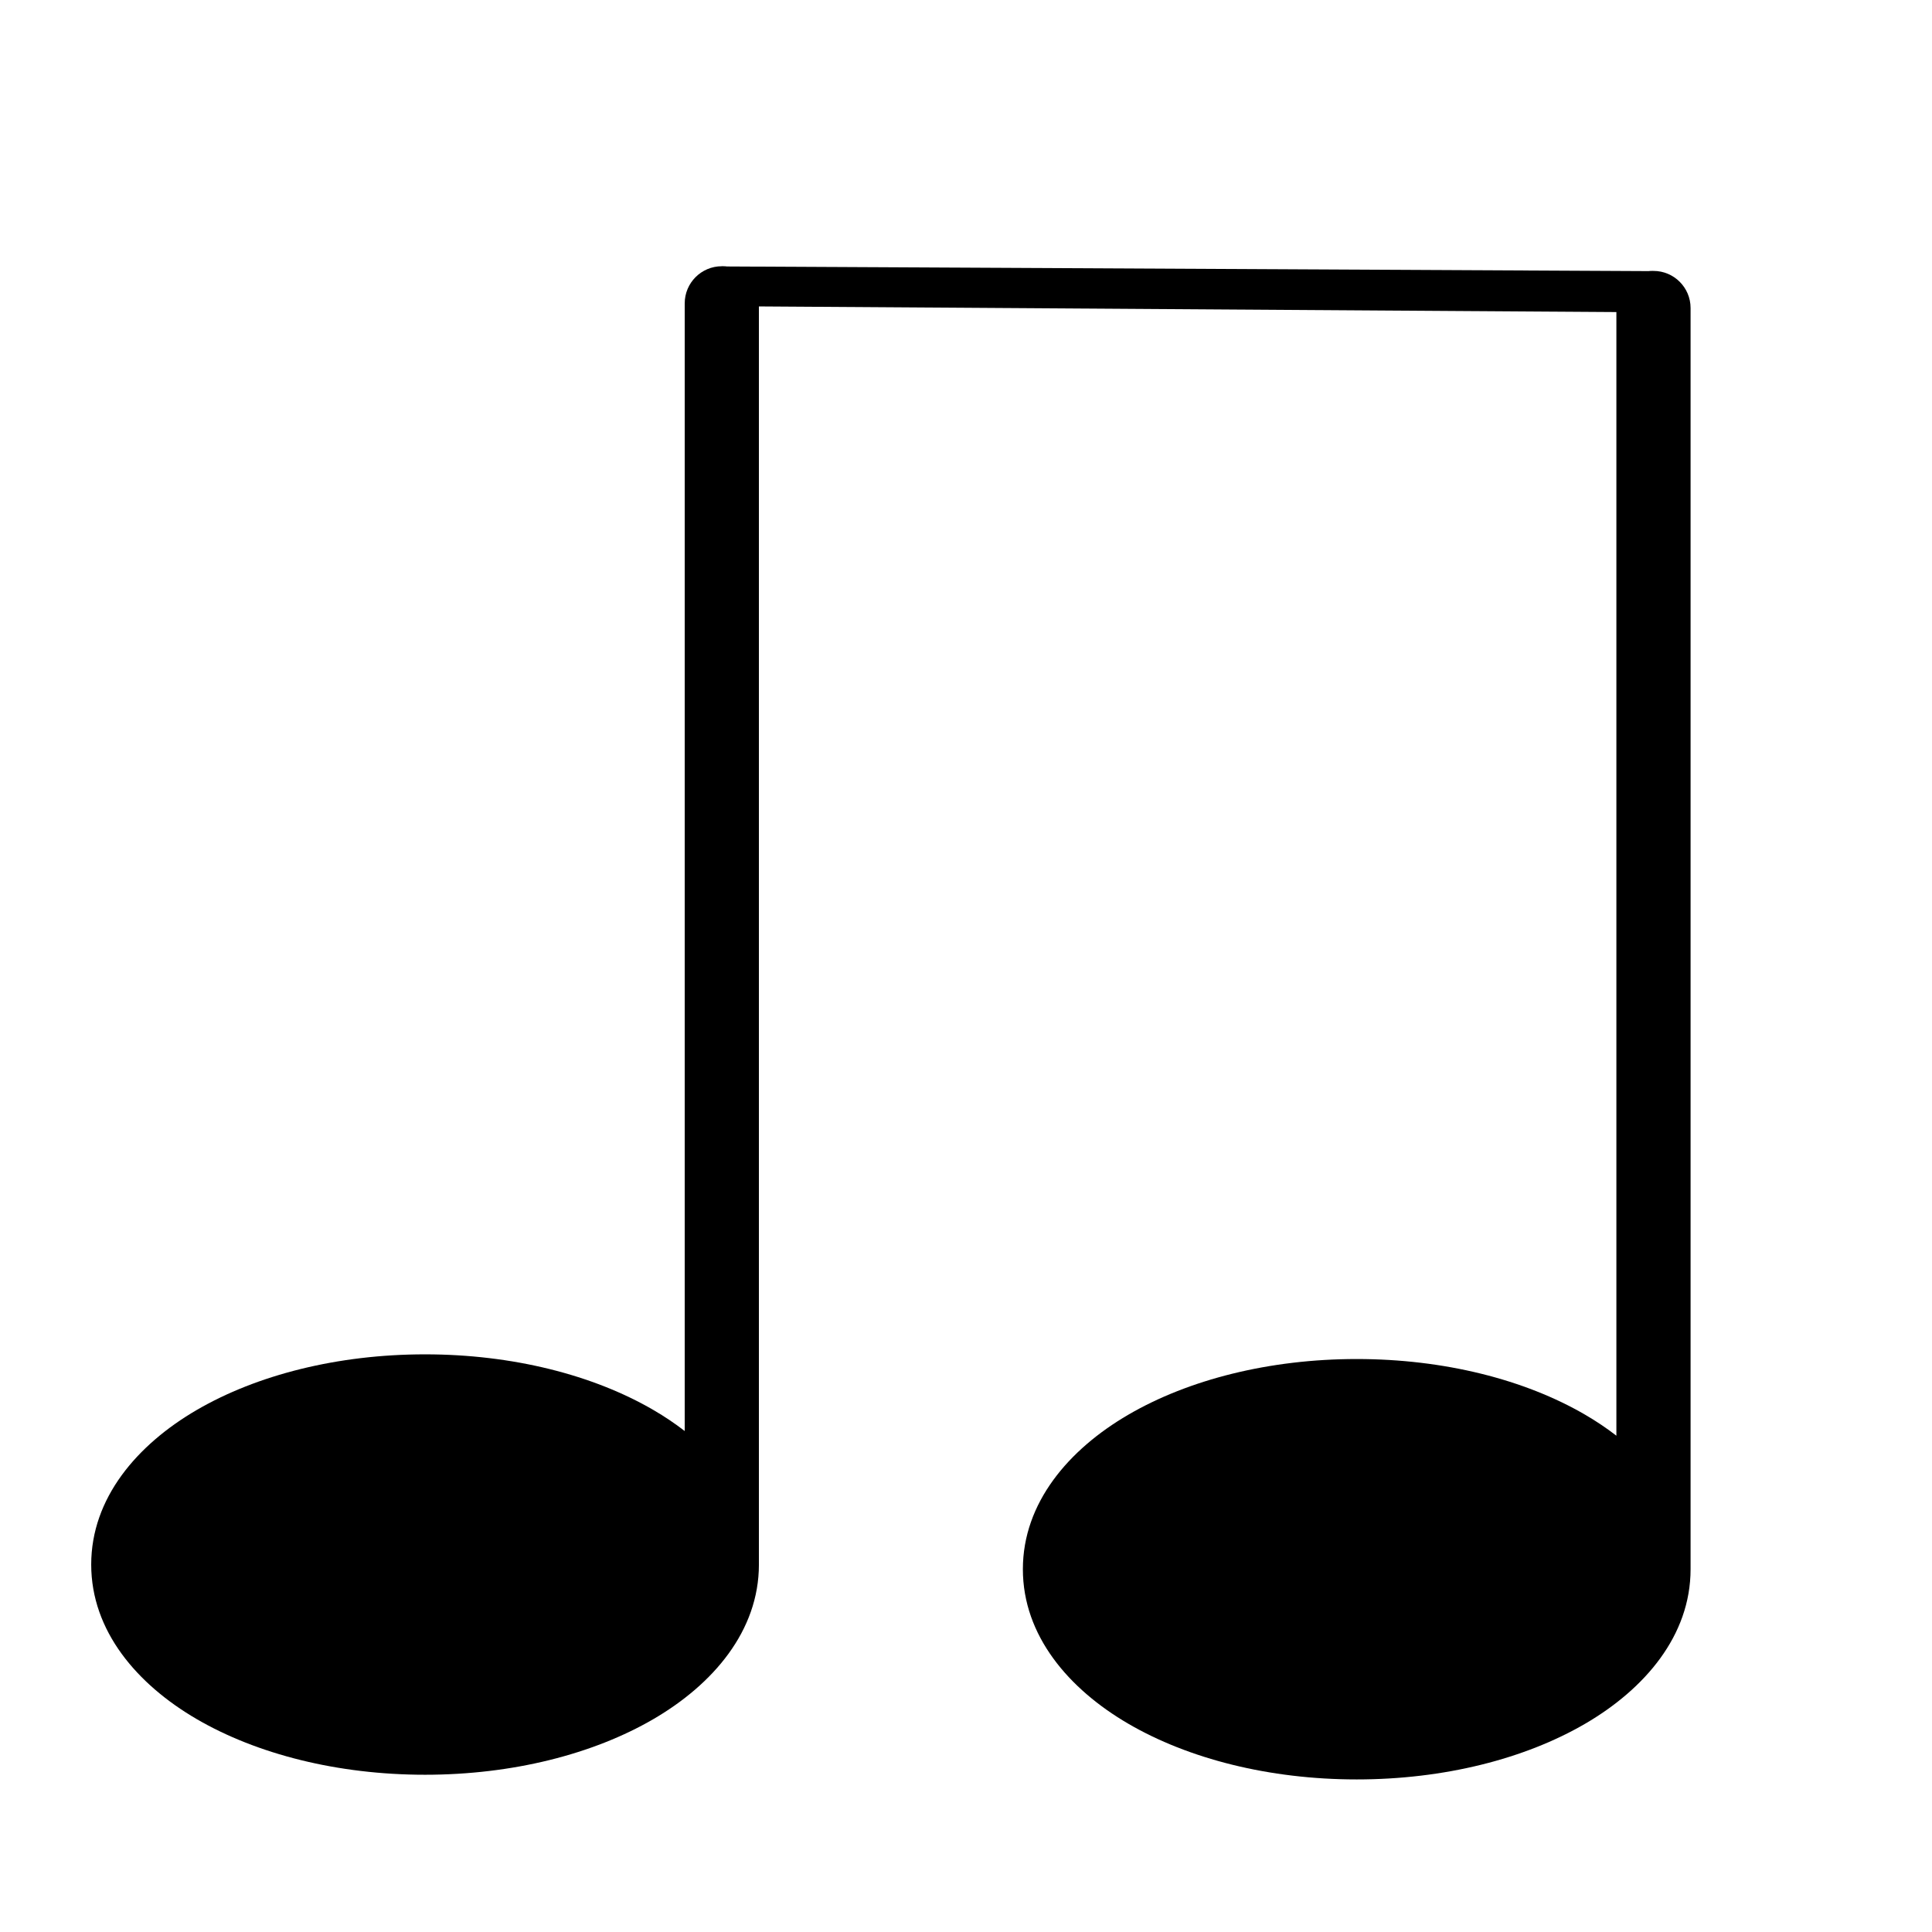 <svg version="1.0" width="60" height="60" fill="currentColor" viewBox="120 -30 1000 1000"
    xmlns="http://www.w3.org/2000/svg">
    <path
        d="M 493.61 107.806 C 504.214 107.806 512.81 116.402 512.81 127.006 L 512.81 779.807 C 512.81 814.213 489.043 841.813 458.295 859.748 C 427.078 877.96 385.215 888.607 340.01 888.607 C 294.805 888.607 252.942 877.96 221.725 859.748 C 190.977 841.813 167.21 814.213 167.21 779.807 C 167.21 745.401 190.977 717.801 221.725 699.866 C 252.942 681.654 294.805 671.007 340.01 671.007 C 385.215 671.007 427.078 681.654 458.295 699.866 C 463.937 703.156 469.344 706.773 474.41 710.695 L 474.41 127.007 C 474.41 116.403 483.006 107.807 493.61 107.807 L 493.61 107.806 Z"
    ></path>
    <path
        d="M 975.839 110.229 C 986.443 110.229 995.039 118.825 995.039 129.429 L 995.039 782.23 C 995.039 816.636 971.272 844.236 940.524 862.171 C 909.307 880.383 867.444 891.03 822.239 891.03 C 777.034 891.03 735.171 880.383 703.954 862.171 C 673.206 844.236 649.439 816.636 649.439 782.23 C 649.439 747.824 673.206 720.224 703.954 702.289 C 735.171 684.077 777.034 673.43 822.239 673.43 C 867.444 673.43 909.307 684.077 940.524 702.289 C 946.166 705.579 951.573 709.196 956.639 713.118 L 956.639 129.43 C 956.639 118.826 965.235 110.23 975.839 110.23 L 975.839 110.229 Z"></path>
    <path d="M 493.718 107.914 L 975.615 110.337 L 976.107 131.664 L 486.607 128.433"></path>
</svg>